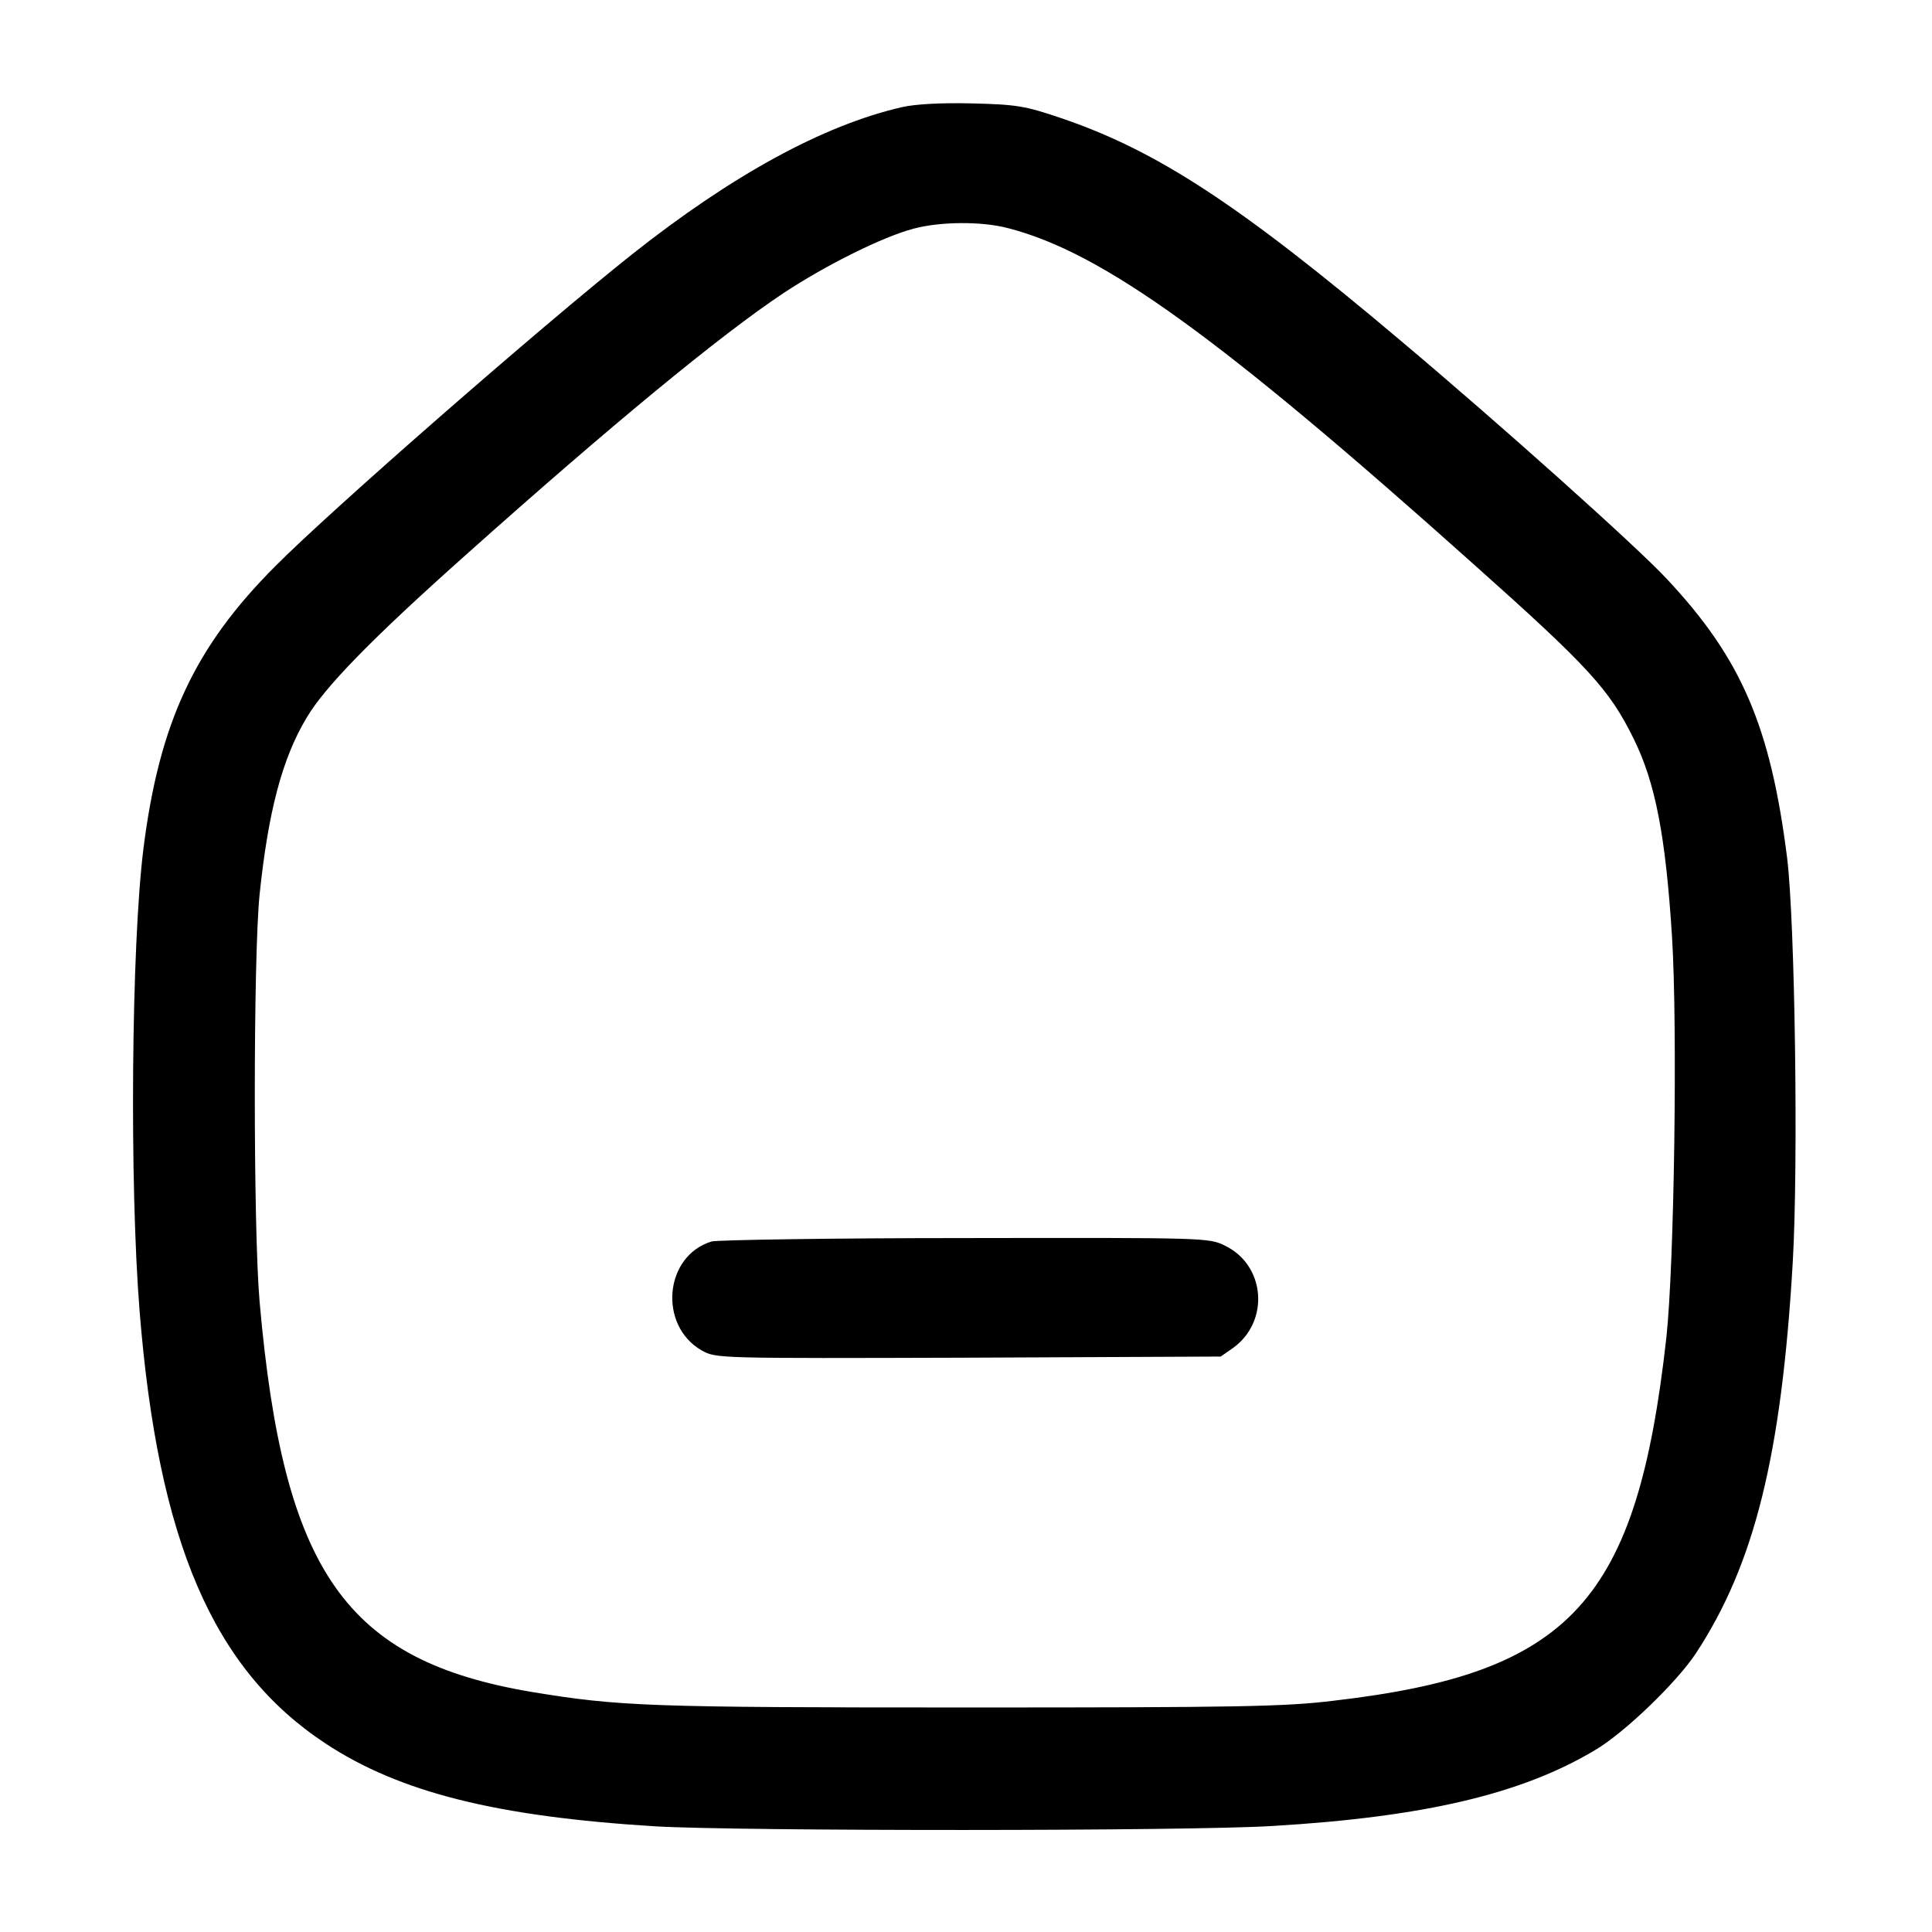 <?xml version="1.0" standalone="no"?>
<!DOCTYPE svg PUBLIC "-//W3C//DTD SVG 20010904//EN"
 "http://www.w3.org/TR/2001/REC-SVG-20010904/DTD/svg10.dtd">
<svg version="1.0" xmlns="http://www.w3.org/2000/svg"
 width="512pt" height="512pt" viewBox="0 0 512 512"
 preserveAspectRatio="xMidYMid meet">

<g transform="translate(0,512) scale(0.1,-0.1)"
fill="#000000" stroke="none">
<path d="M2390 4836 c-209 -48 -451 -181 -715 -390 -243 -193 -798 -678 -945
-826 -214 -214 -308 -415 -350 -750 -32 -257 -37 -889 -10 -1225 49 -611 195
-949 492 -1145 197 -130 453 -194 875 -220 224 -13 1414 -13 1636 1 403 24
660 85 854 201 78 46 215 178 267 256 155 236 227 523 257 1037 15 259 6 901
-15 1072 -44 348 -121 528 -319 739 -80 86 -442 410 -706 632 -429 362 -646
503 -899 589 -97 33 -119 36 -237 39 -81 2 -151 -2 -185 -10z m283 -321 c250
-65 559 -288 1232 -890 305 -272 360 -332 424 -462 58 -117 85 -258 102 -525
15 -240 6 -871 -15 -1063 -78 -699 -252 -889 -881 -962 -131 -16 -252 -18
-975 -18 -844 0 -918 3 -1150 41 -494 83 -659 318 -722 1034 -17 194 -17 913
0 1080 23 220 60 360 124 467 48 82 174 211 422 432 384 343 675 583 842 694
112 74 262 149 345 171 71 19 181 20 252 1z"/>
<path d="M1886 1830 c-126 -38 -142 -223 -26 -289 38 -21 40 -21 707 -19 l668
3 33 23 c97 70 86 219 -22 271 -42 21 -54 21 -687 20 -354 0 -657 -5 -673 -9z"/>
</g>
</svg>

